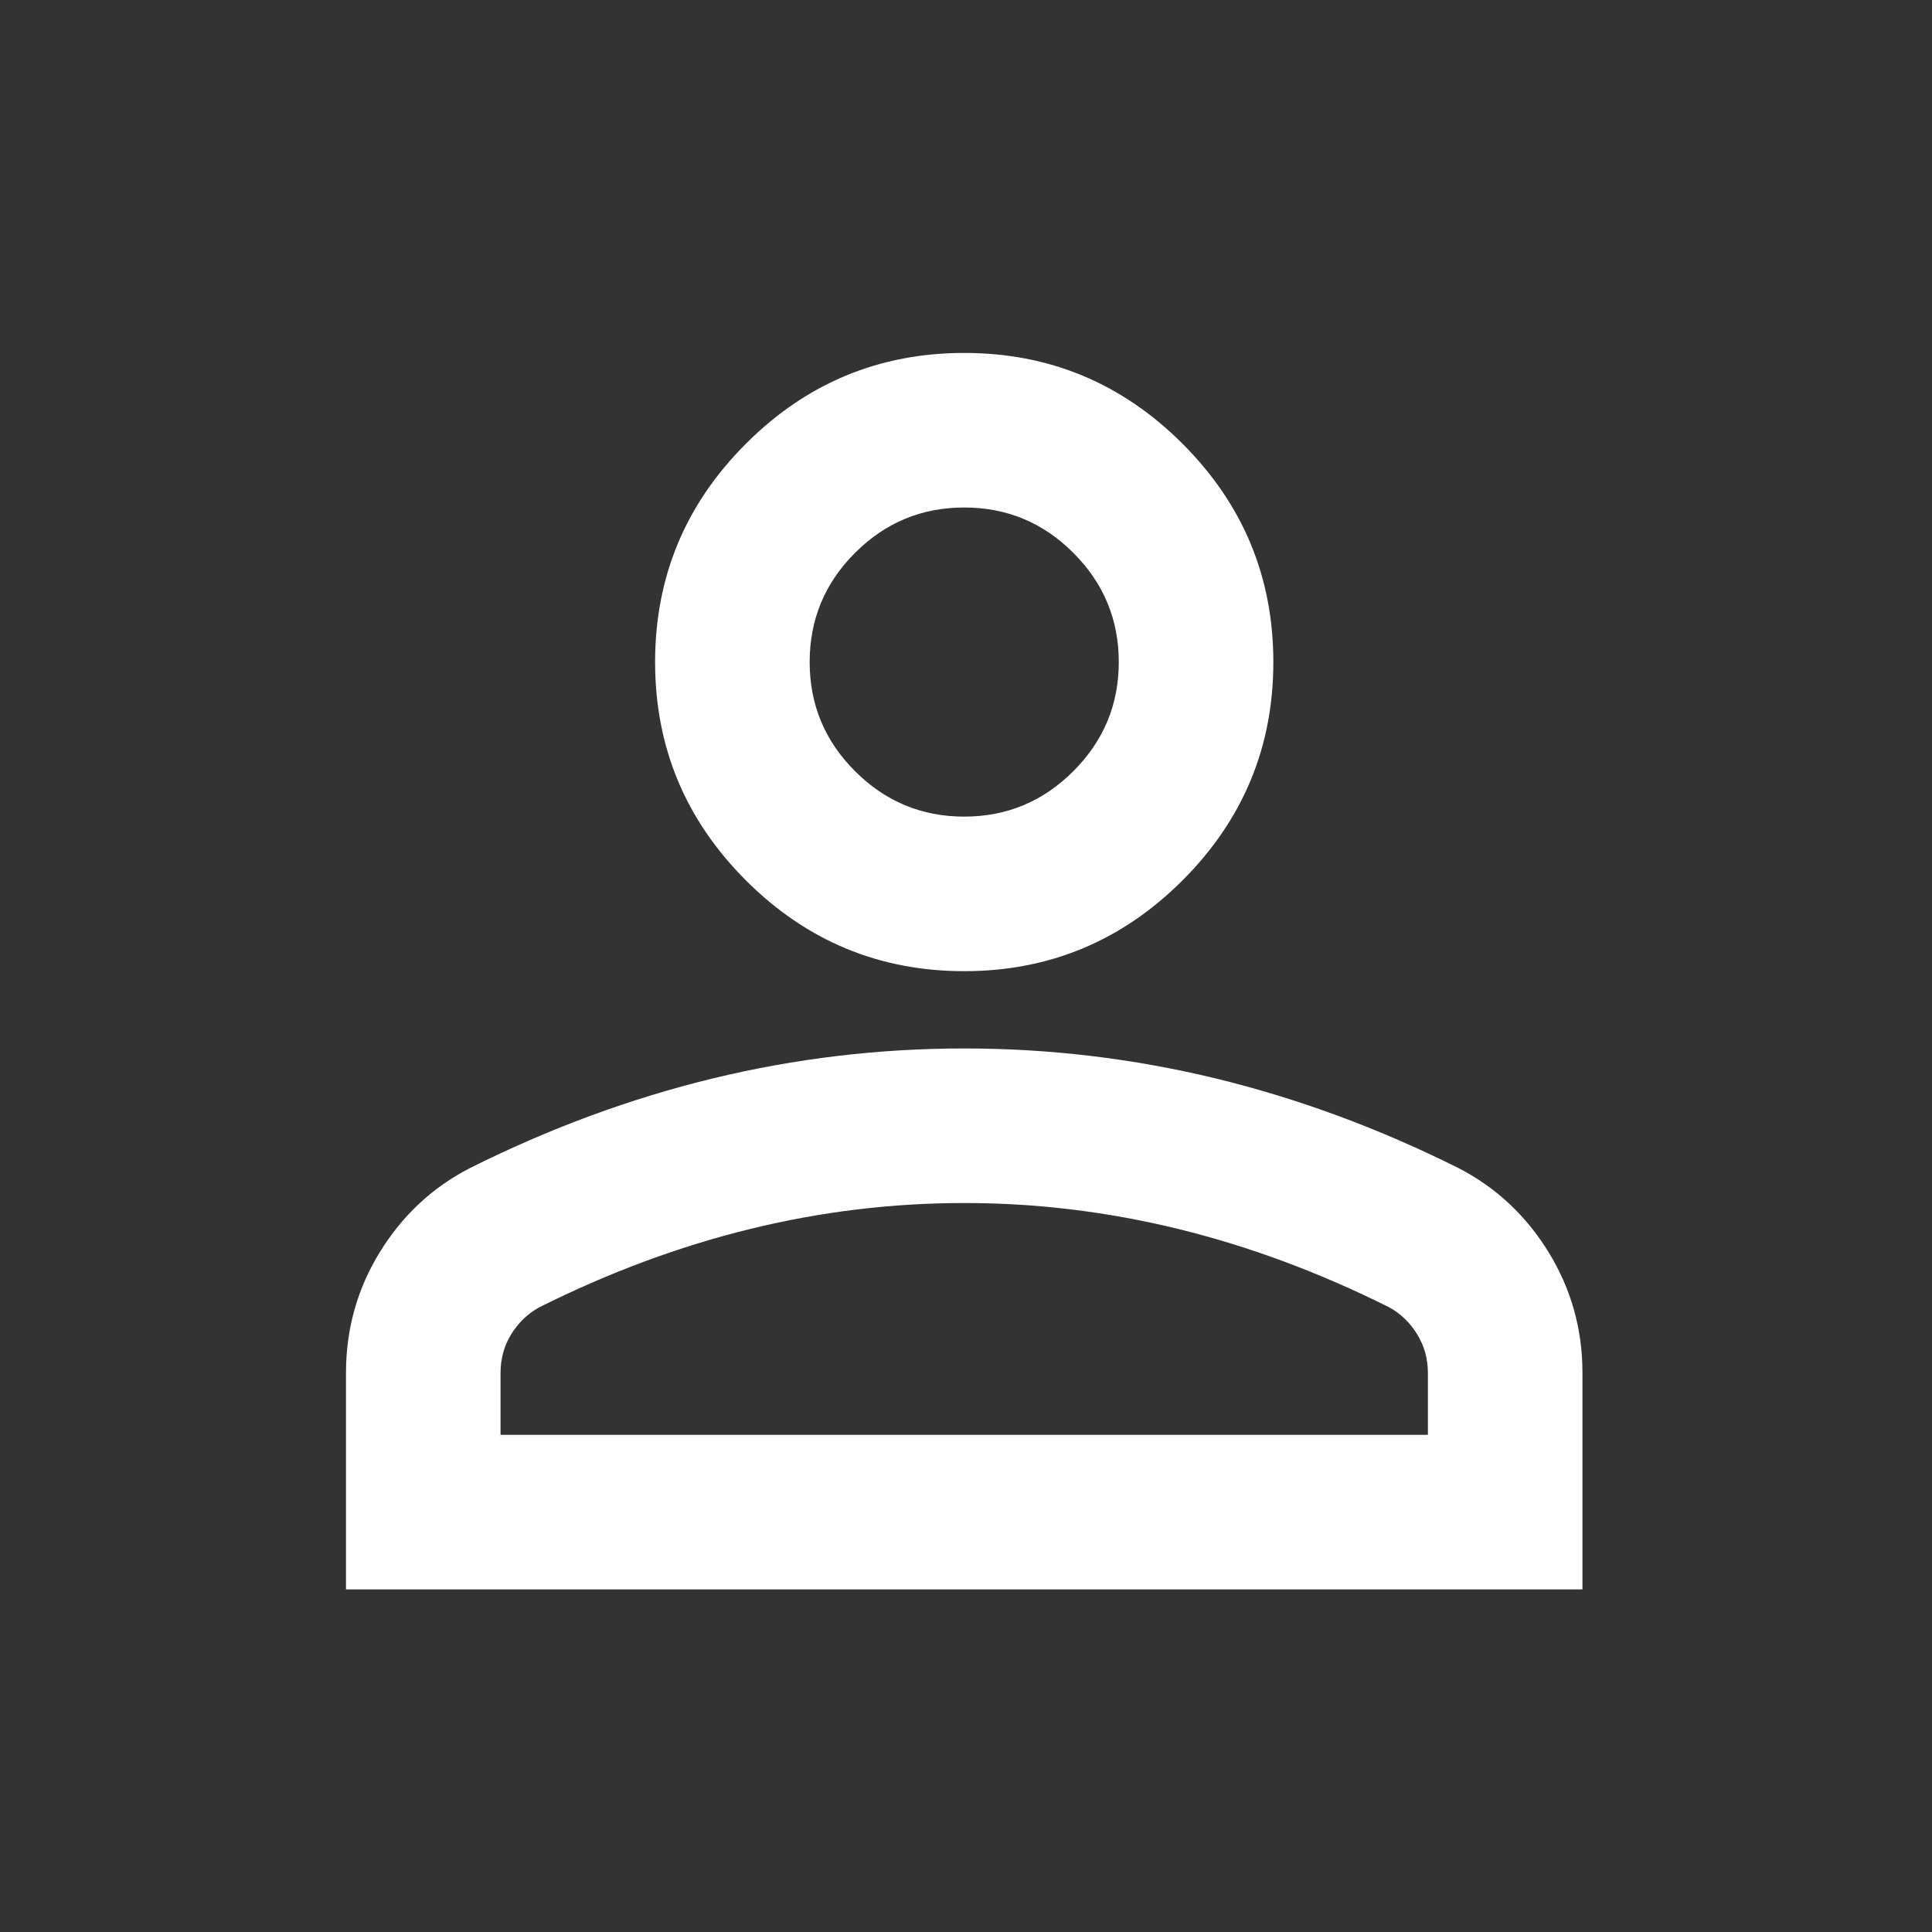 <svg width="25" height="25" viewBox="0 0 25 25" fill="none" xmlns="http://www.w3.org/2000/svg">
<rect x="0" y="0" width="25" height="25" fill="#333333" stroke="none"/>
<mask id="mask0_10_25" style="mask-type:alpha" maskUnits="userSpaceOnUse" x="0" y="0" width="25" height="25">
<rect x="0.477" y="0.567" width="24" height="24" fill="#D9D9D9"/>
</mask>
<g mask="url(#mask0_10_25)">
<path d="M12.477 12.567C11.377 12.567 10.435 12.175 9.652 11.392C8.868 10.608 8.477 9.667 8.477 8.567C8.477 7.467 8.868 6.525 9.652 5.742C10.435 4.958 11.377 4.567 12.477 4.567C13.577 4.567 14.518 4.958 15.302 5.742C16.085 6.525 16.477 7.467 16.477 8.567C16.477 9.667 16.085 10.608 15.302 11.392C14.518 12.175 13.577 12.567 12.477 12.567ZM4.477 20.567V17.767C4.477 17.2 4.622 16.679 4.914 16.204C5.206 15.729 5.593 15.367 6.077 15.117C7.11 14.6 8.16 14.213 9.227 13.954C10.293 13.696 11.377 13.567 12.477 13.567C13.577 13.567 14.66 13.696 15.727 13.954C16.793 14.213 17.843 14.6 18.877 15.117C19.36 15.367 19.747 15.729 20.039 16.204C20.331 16.679 20.477 17.2 20.477 17.767V20.567H4.477ZM6.477 18.567H18.477V17.767C18.477 17.583 18.431 17.417 18.339 17.267C18.247 17.117 18.127 17 17.977 16.917C17.077 16.467 16.168 16.129 15.252 15.904C14.335 15.679 13.41 15.567 12.477 15.567C11.543 15.567 10.618 15.679 9.702 15.904C8.785 16.129 7.877 16.467 6.977 16.917C6.827 17 6.706 17.117 6.614 17.267C6.522 17.417 6.477 17.583 6.477 17.767V18.567ZM12.477 10.567C13.027 10.567 13.497 10.371 13.889 9.979C14.281 9.587 14.477 9.117 14.477 8.567C14.477 8.017 14.281 7.546 13.889 7.154C13.497 6.762 13.027 6.567 12.477 6.567C11.927 6.567 11.456 6.762 11.064 7.154C10.672 7.546 10.477 8.017 10.477 8.567C10.477 9.117 10.672 9.587 11.064 9.979C11.456 10.371 11.927 10.567 12.477 10.567Z" fill="white"/>
</g>
</svg>
